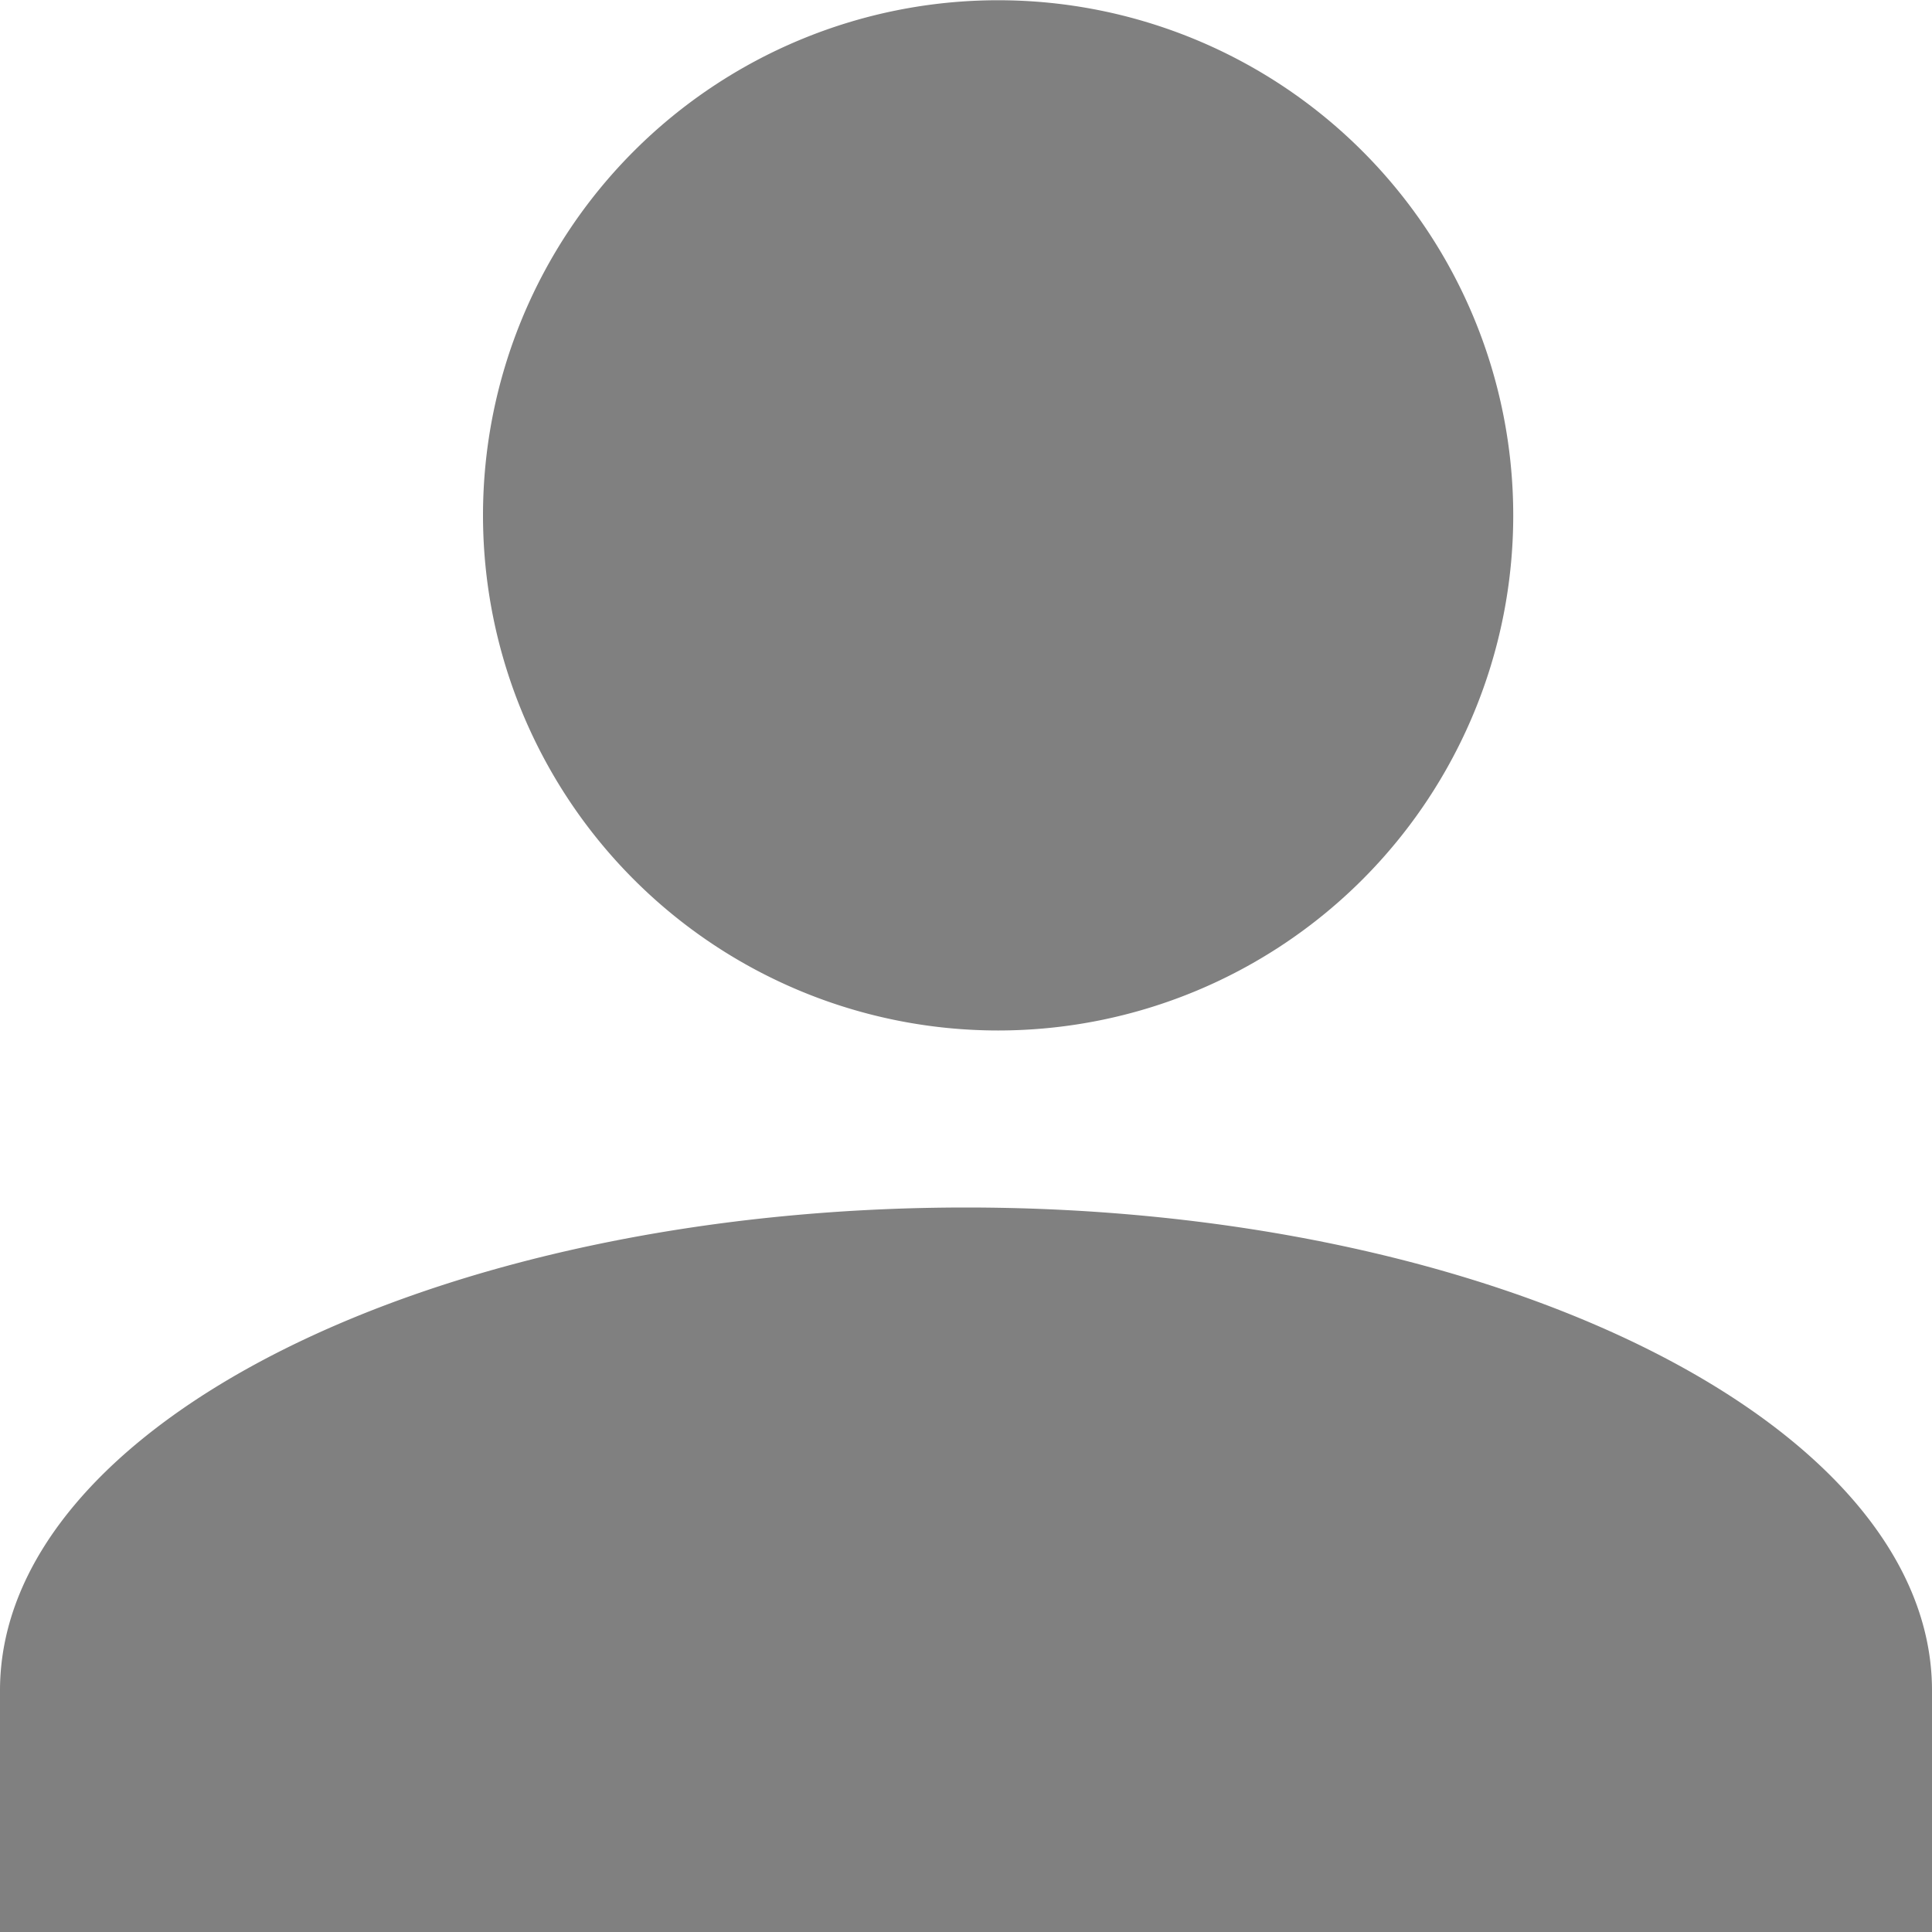 <svg xmlns="http://www.w3.org/2000/svg" width="16" height="15.999" viewBox="0 0 16 15.999"><defs><style>.a{fill:gray;}</style></defs><g transform="translate(-0.127 -0.288)"><path class="a" d="M0,16V14c0-2.2,3.6-4,8-4s8,1.8,8,4v2ZM4,4.267A4.266,4.266,0,1,1,8.267,8.534,4.267,4.267,0,0,1,4,4.267Z" transform="translate(0.127 0.288)"/></g></svg>